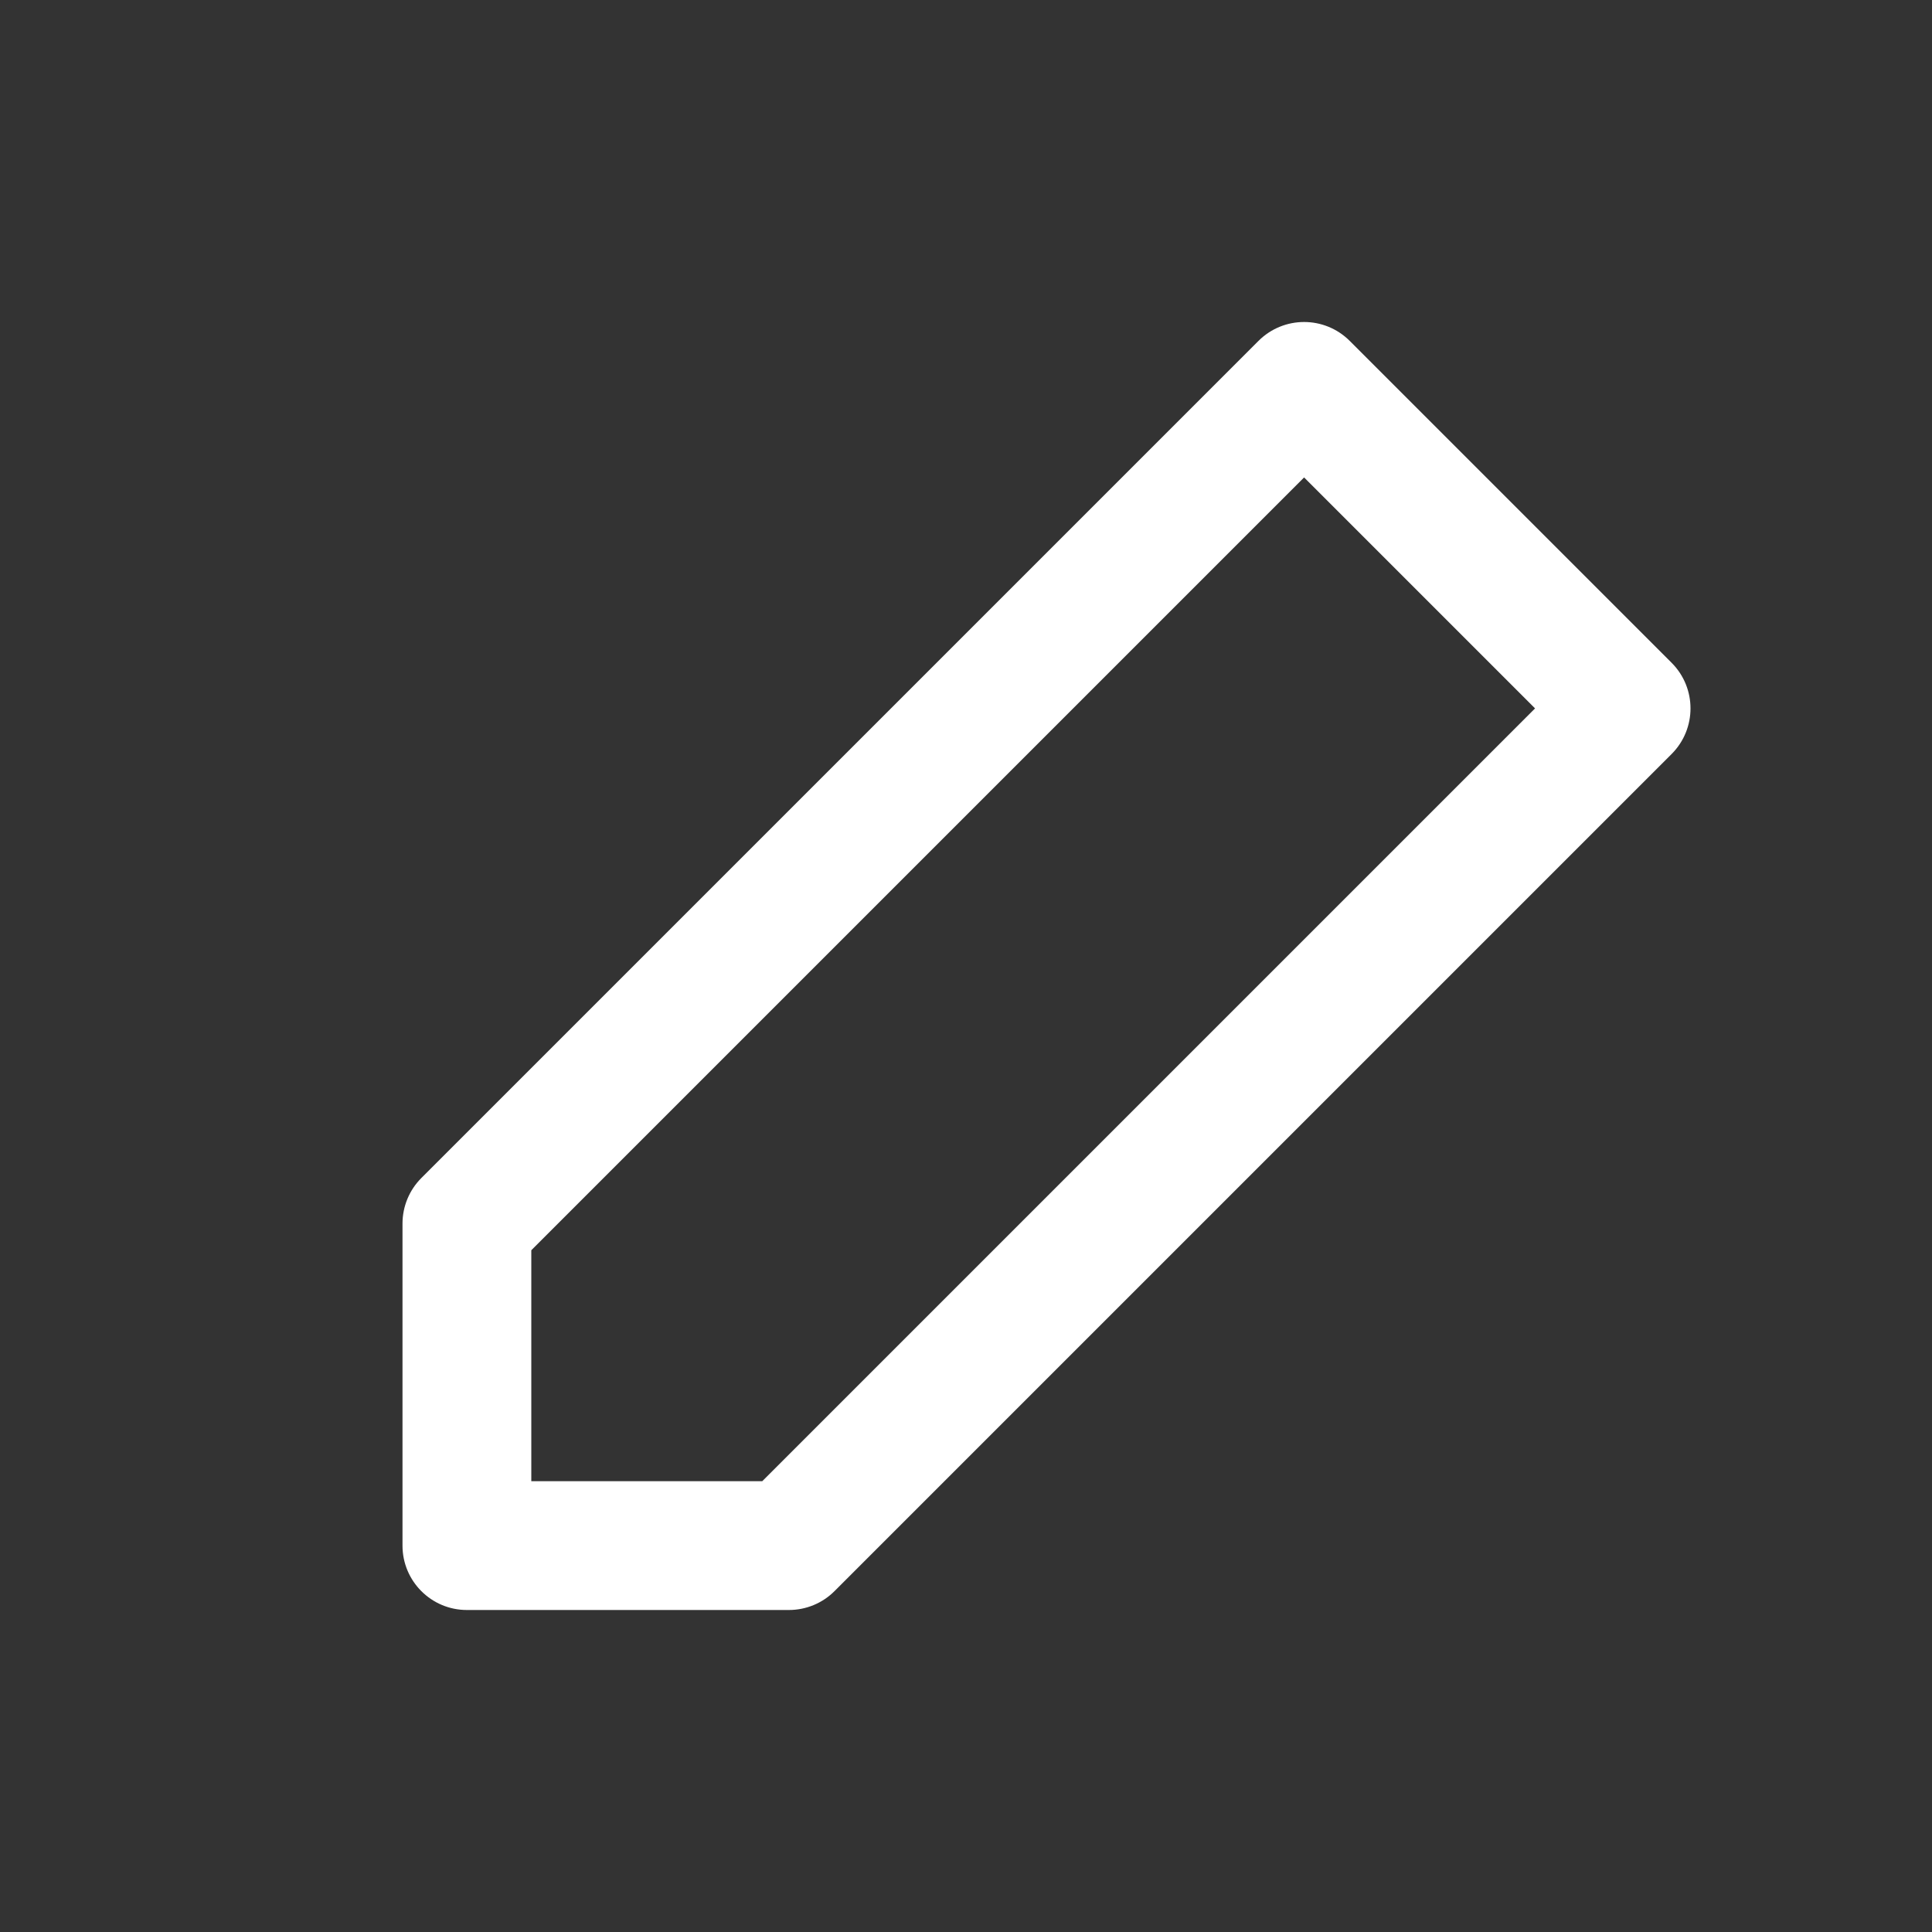 <?xml version="1.0" encoding="UTF-8" standalone="no"?>
<svg width="24px" height="24px" viewBox="0 0 24 24" version="1.1" xmlns="http://www.w3.org/2000/svg" xmlns:xlink="http://www.w3.org/1999/xlink">
    <rect x="0" y="0" width="24" height="24" fill="#333333" stroke="none"/>
    <!-- Generator: Sketch 47.1 (45422) - http://www.bohemiancoding.com/sketch -->
    <title>edit-active copy</title>
    <desc>Created with Sketch.</desc>
    <defs></defs>
    <g id="Symbols" stroke="none" stroke-width="1" fill="none" fill-rule="evenodd">
        <g id="edit-active-copy">
            <path d="M6.6,15.531 L6.6,18.4 L9.469,18.4 L19.069,8.8 L16.2,5.931 L6.6,15.531 Z M16.766,4.234 L20.766,8.234 C21.078,8.547 21.078,9.053 20.766,9.366 L10.366,19.766 C10.216,19.916 10.012,20 9.8,20 L5.8,20 C5.358,20 5,19.642 5,19.2 L5,15.2 C5,14.988 5.084,14.784 5.234,14.634 L15.634,4.234 C15.947,3.922 16.453,3.922 16.766,4.234 Z" id="Shape" fill="#FFFFFF" fill-rule="nonzero"></path>
        </g>
    </g>
</svg>